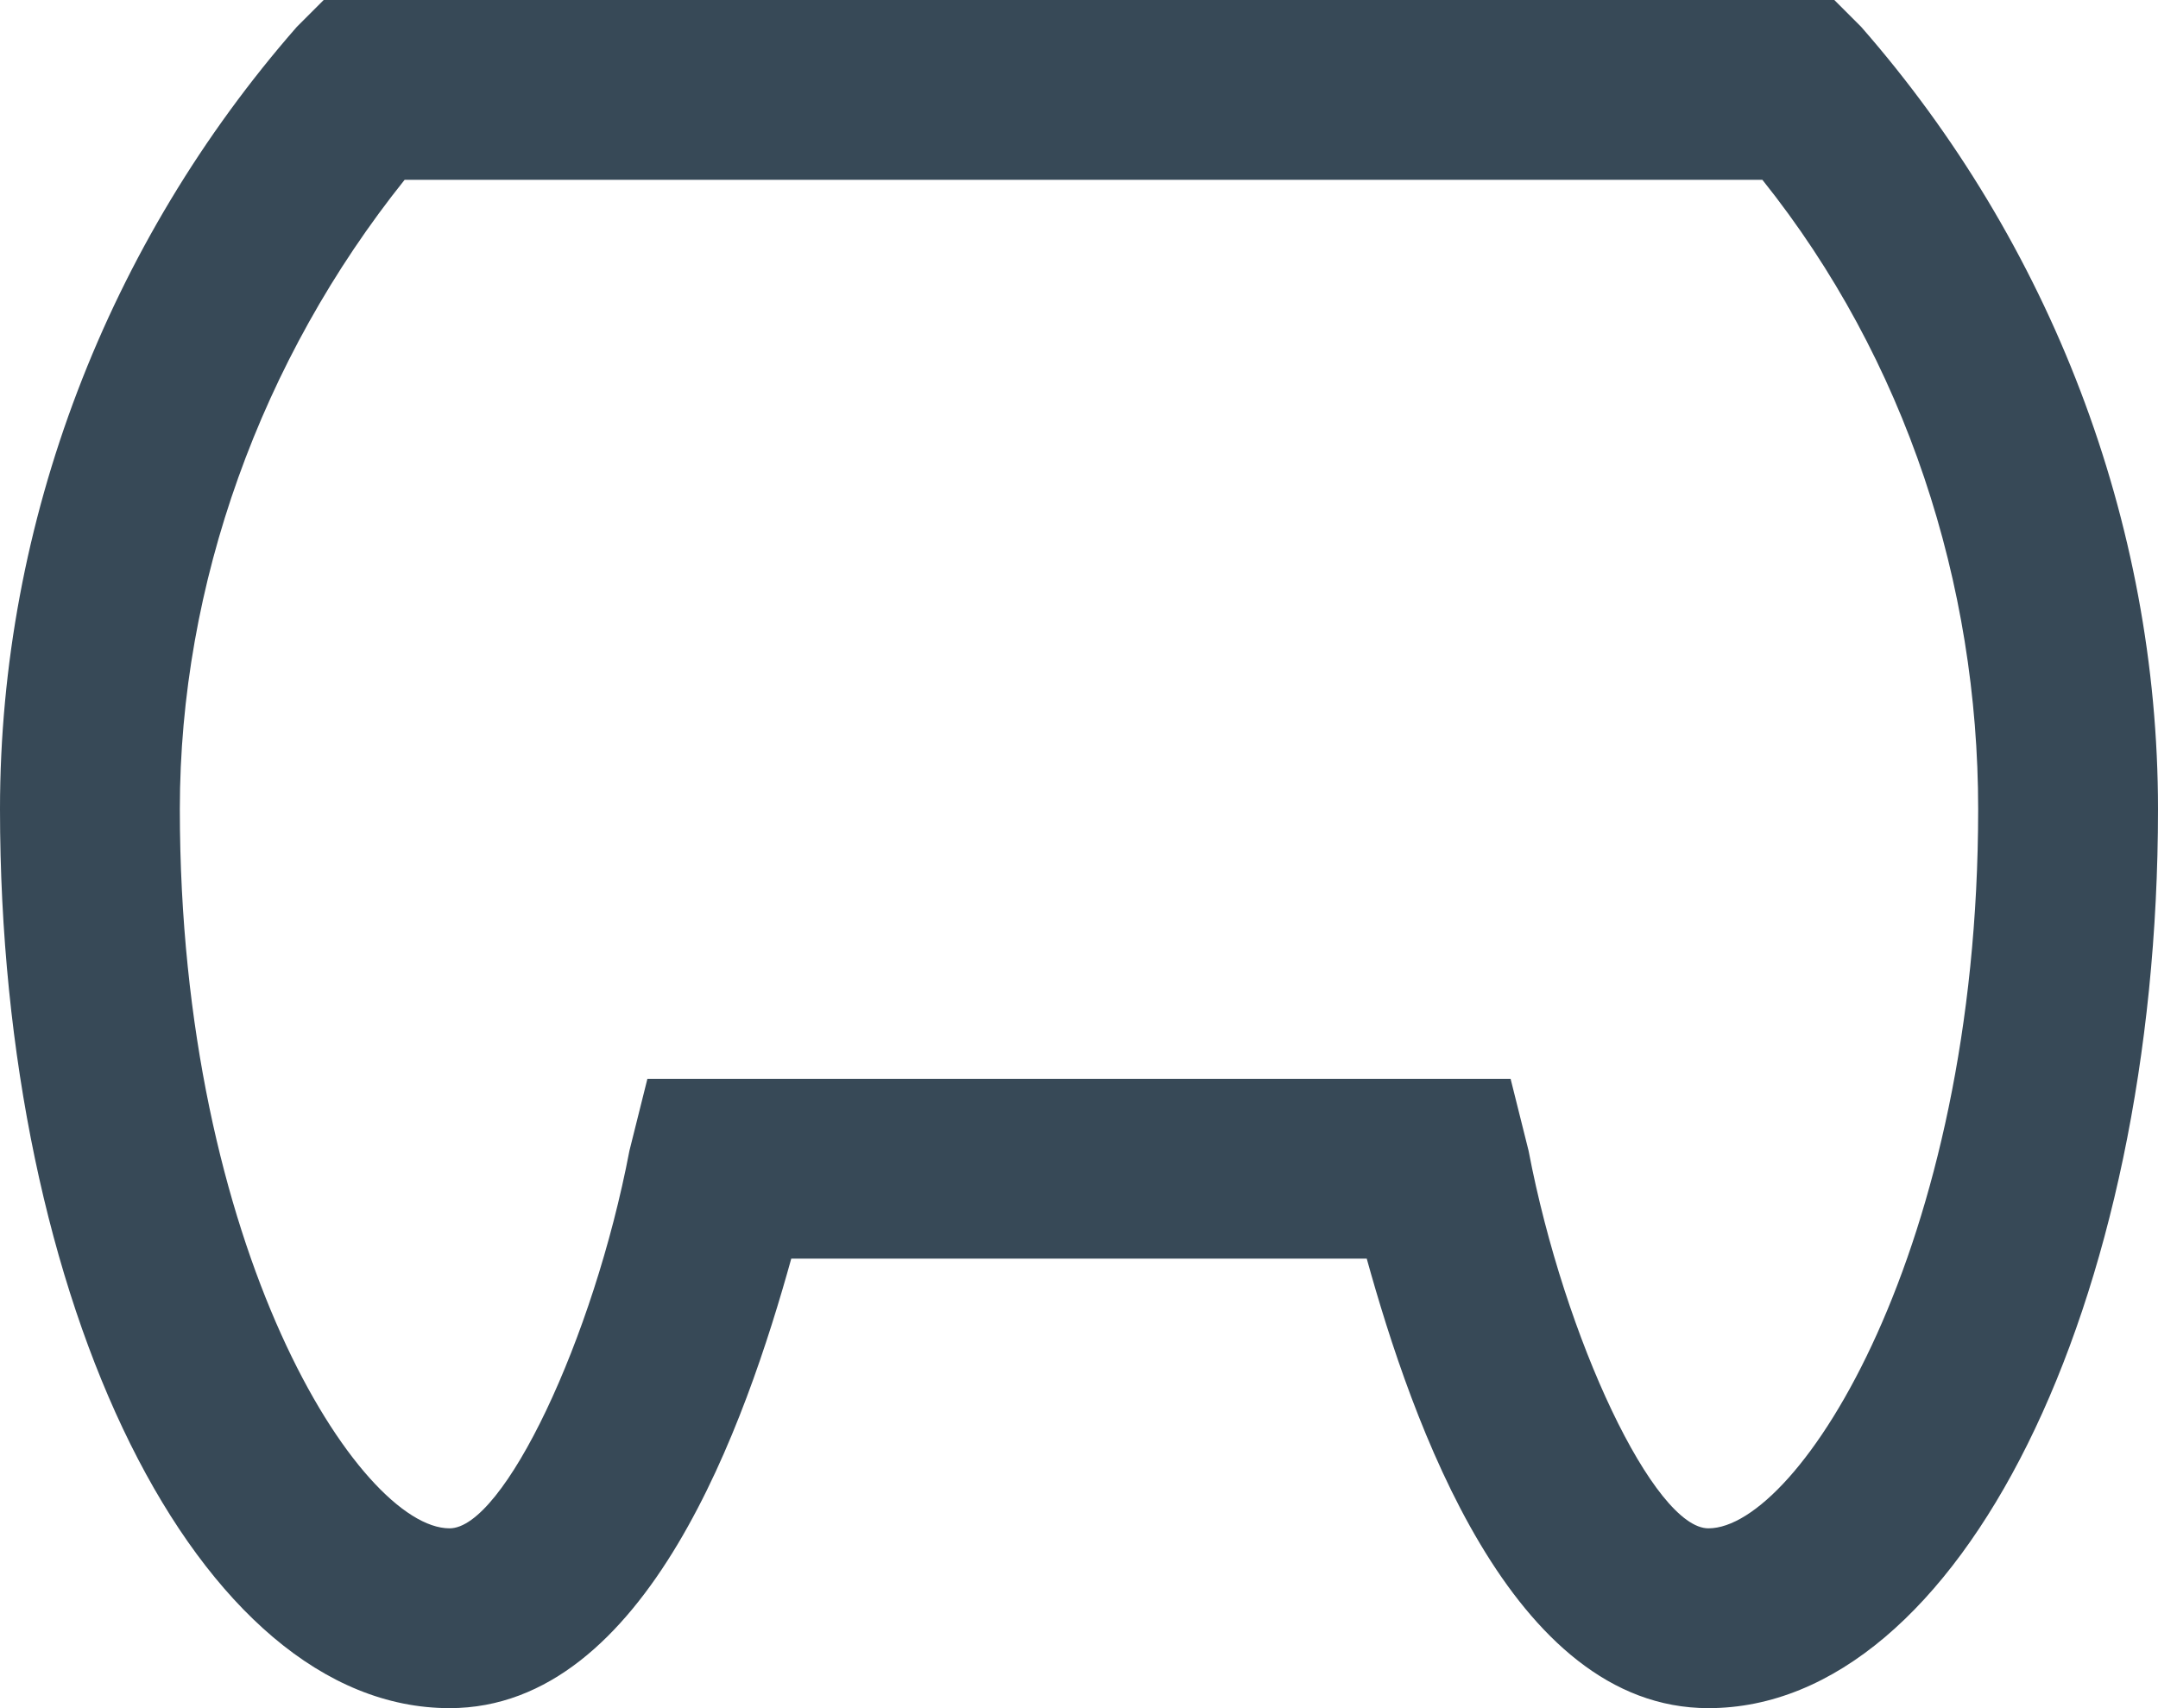 <svg width="48" height="38" viewBox="0 0 48 38" fill="none" xmlns="http://www.w3.org/2000/svg" xmlns:xlink="http://www.w3.org/1999/xlink">
<path d="M40.8,0L7.2,0L6.6,0.6C2.4,5.4 0,11.6 0,18C0,29 4.4,38 10,38C14.4,38 16.6,31.6 17.6,28L30.4,28C31.4,31.6 33.6,38 38,38C43.6,38 48,29 48,18C48,11.6 45.6,5.4 41.4,0.6L40.8,0ZM38,34C36.8,34 34.8,29.8 34,25.6L33.6,24L14.4,24L14,25.6C13.2,29.8 11.2,34 10,34C8,34 4,27.8 4,18C4,13 5.8,8 9,4L39.2,4C42.4,8 44,13 44,18C44,27.8 40,34 38,34Z" fill="#374957"/>
</svg>
